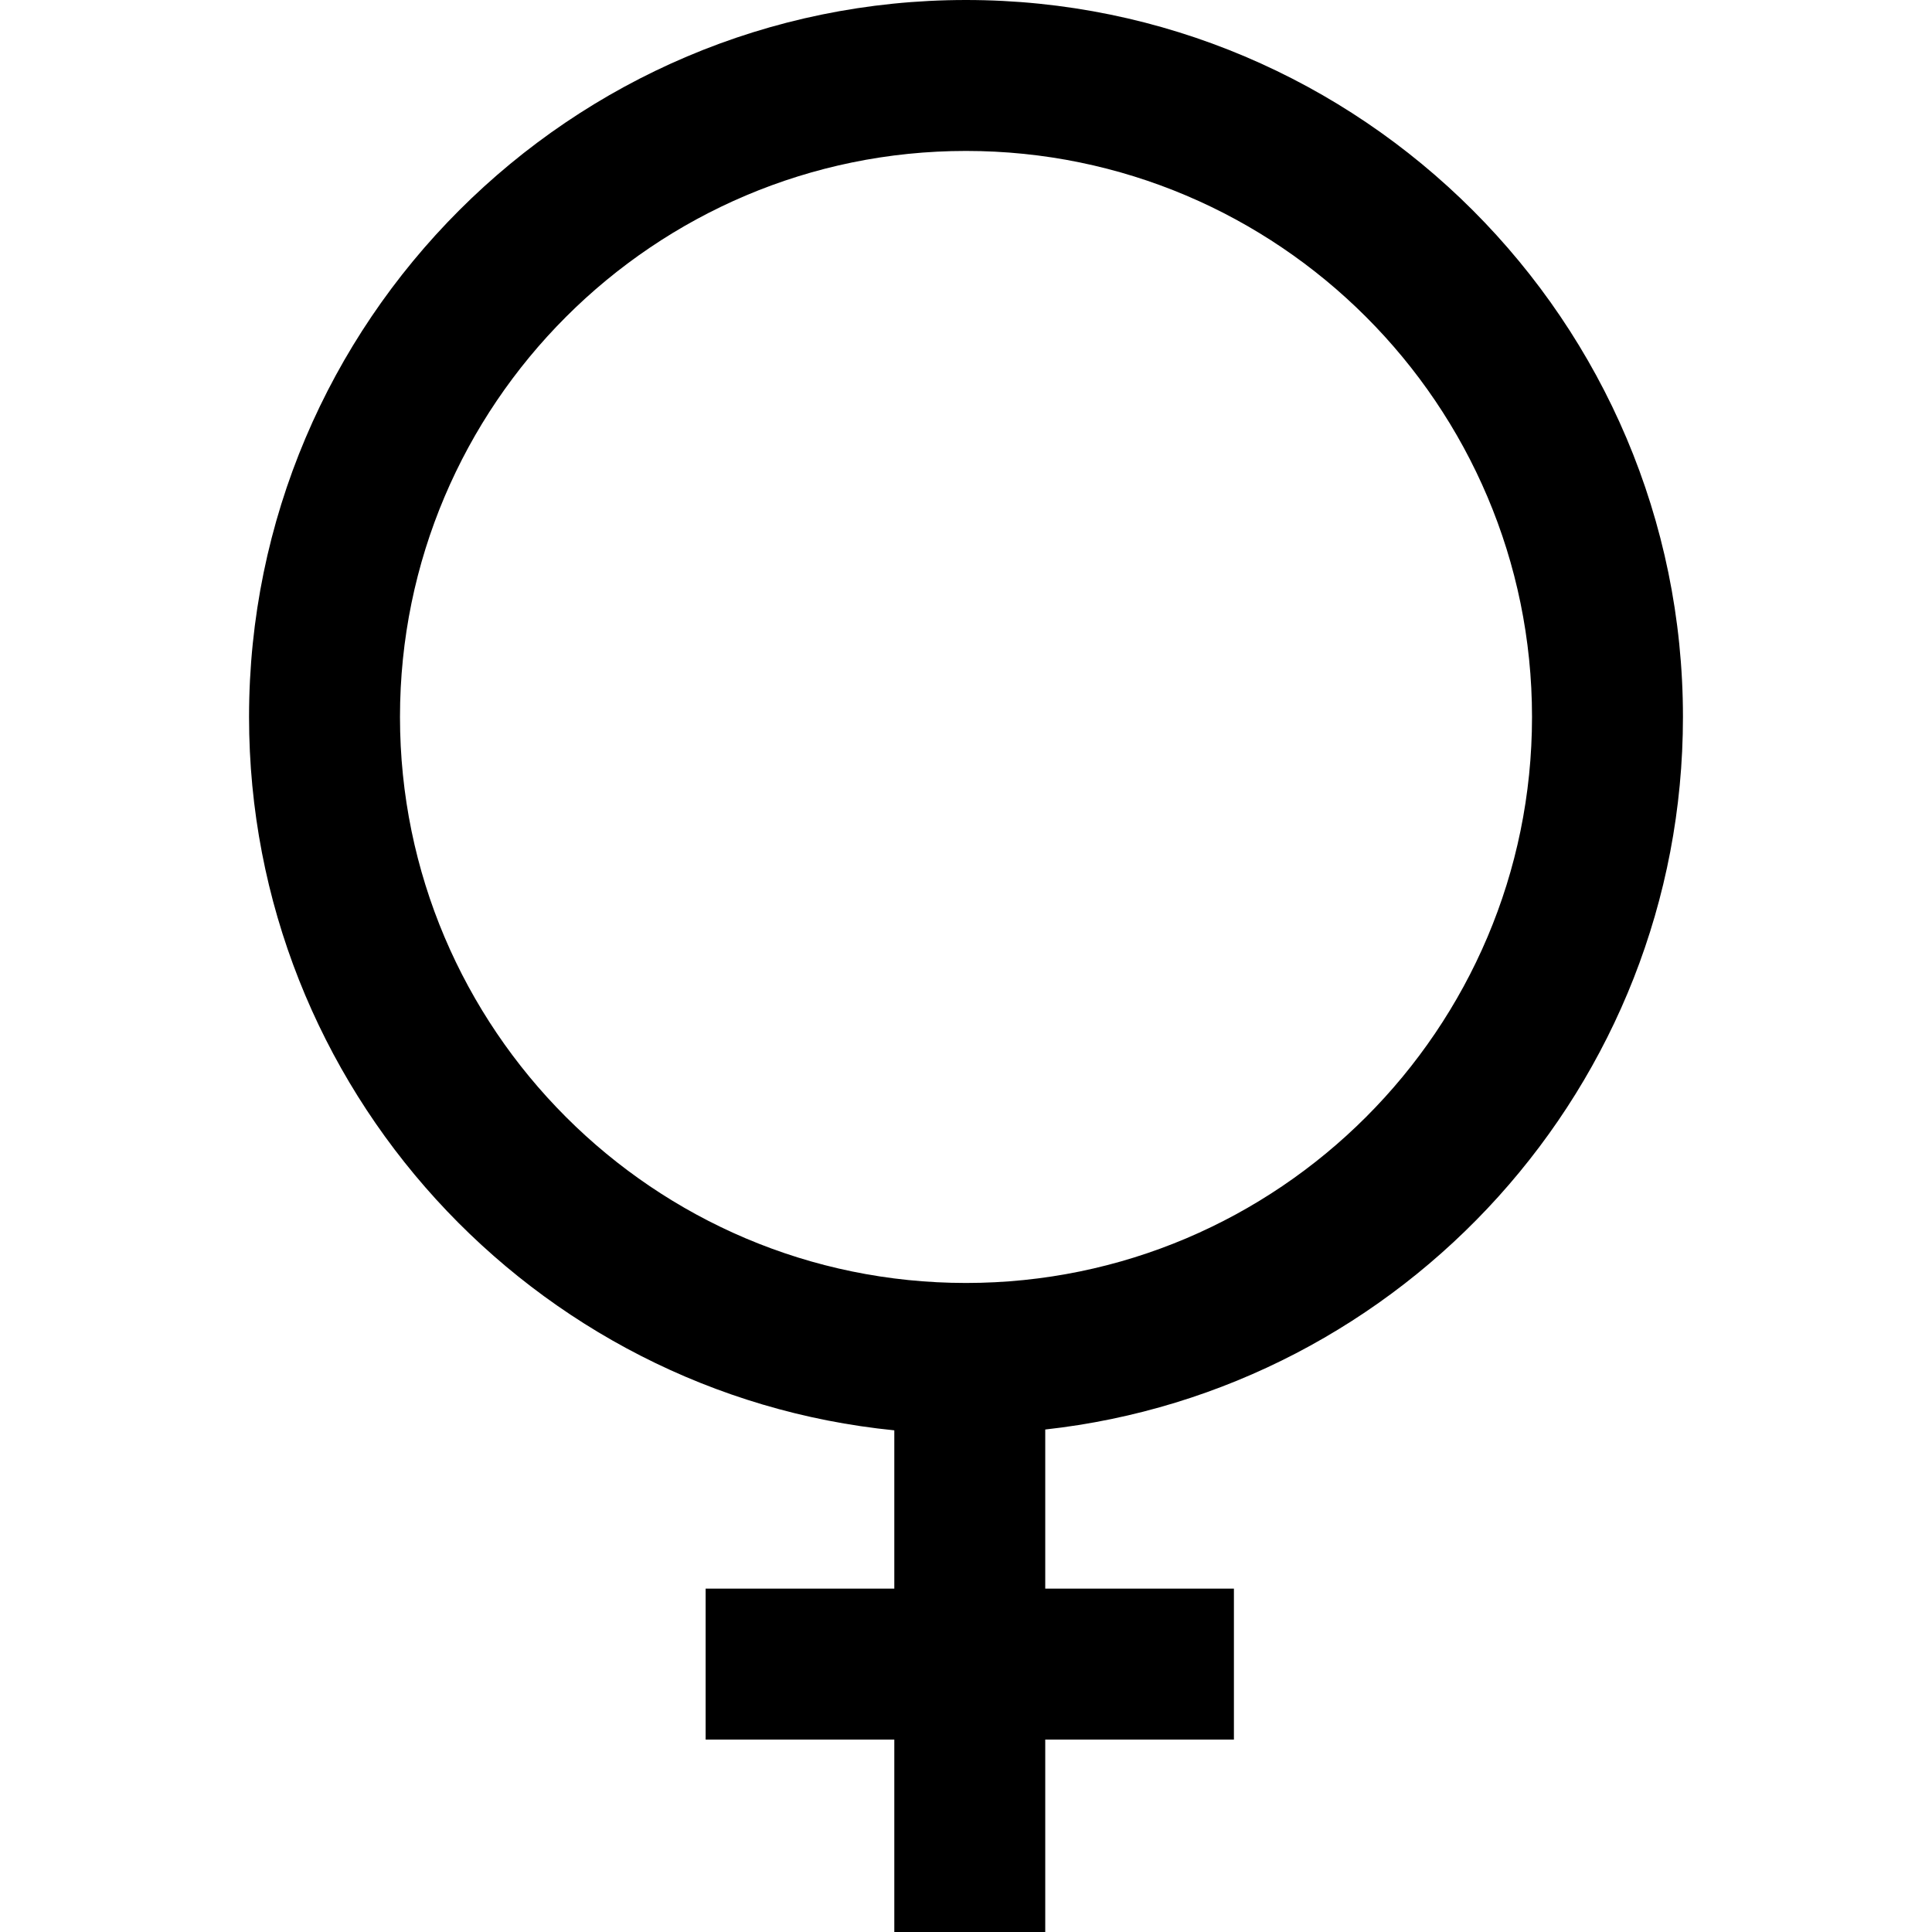 <svg id="Layer_1" enable-background="new 0 0 512 512" height="512" viewBox="0 0 512 512" width="512" xmlns="http://www.w3.org/2000/svg"><path d="m446 190c0-104.767-85.233-190-190-190s-190 85.233-190 190c0 98.355 75.121 179.489 171 189.053v41.947h-50v40h50v51h40v-51h50v-40h-50v-42.166c94.92-10.486 169-91.165 169-188.834zm-340 0c0-82.71 67.29-150 150-150s150 67.29 150 150-67.29 150-150 150-150-67.29-150-150z"/></svg>